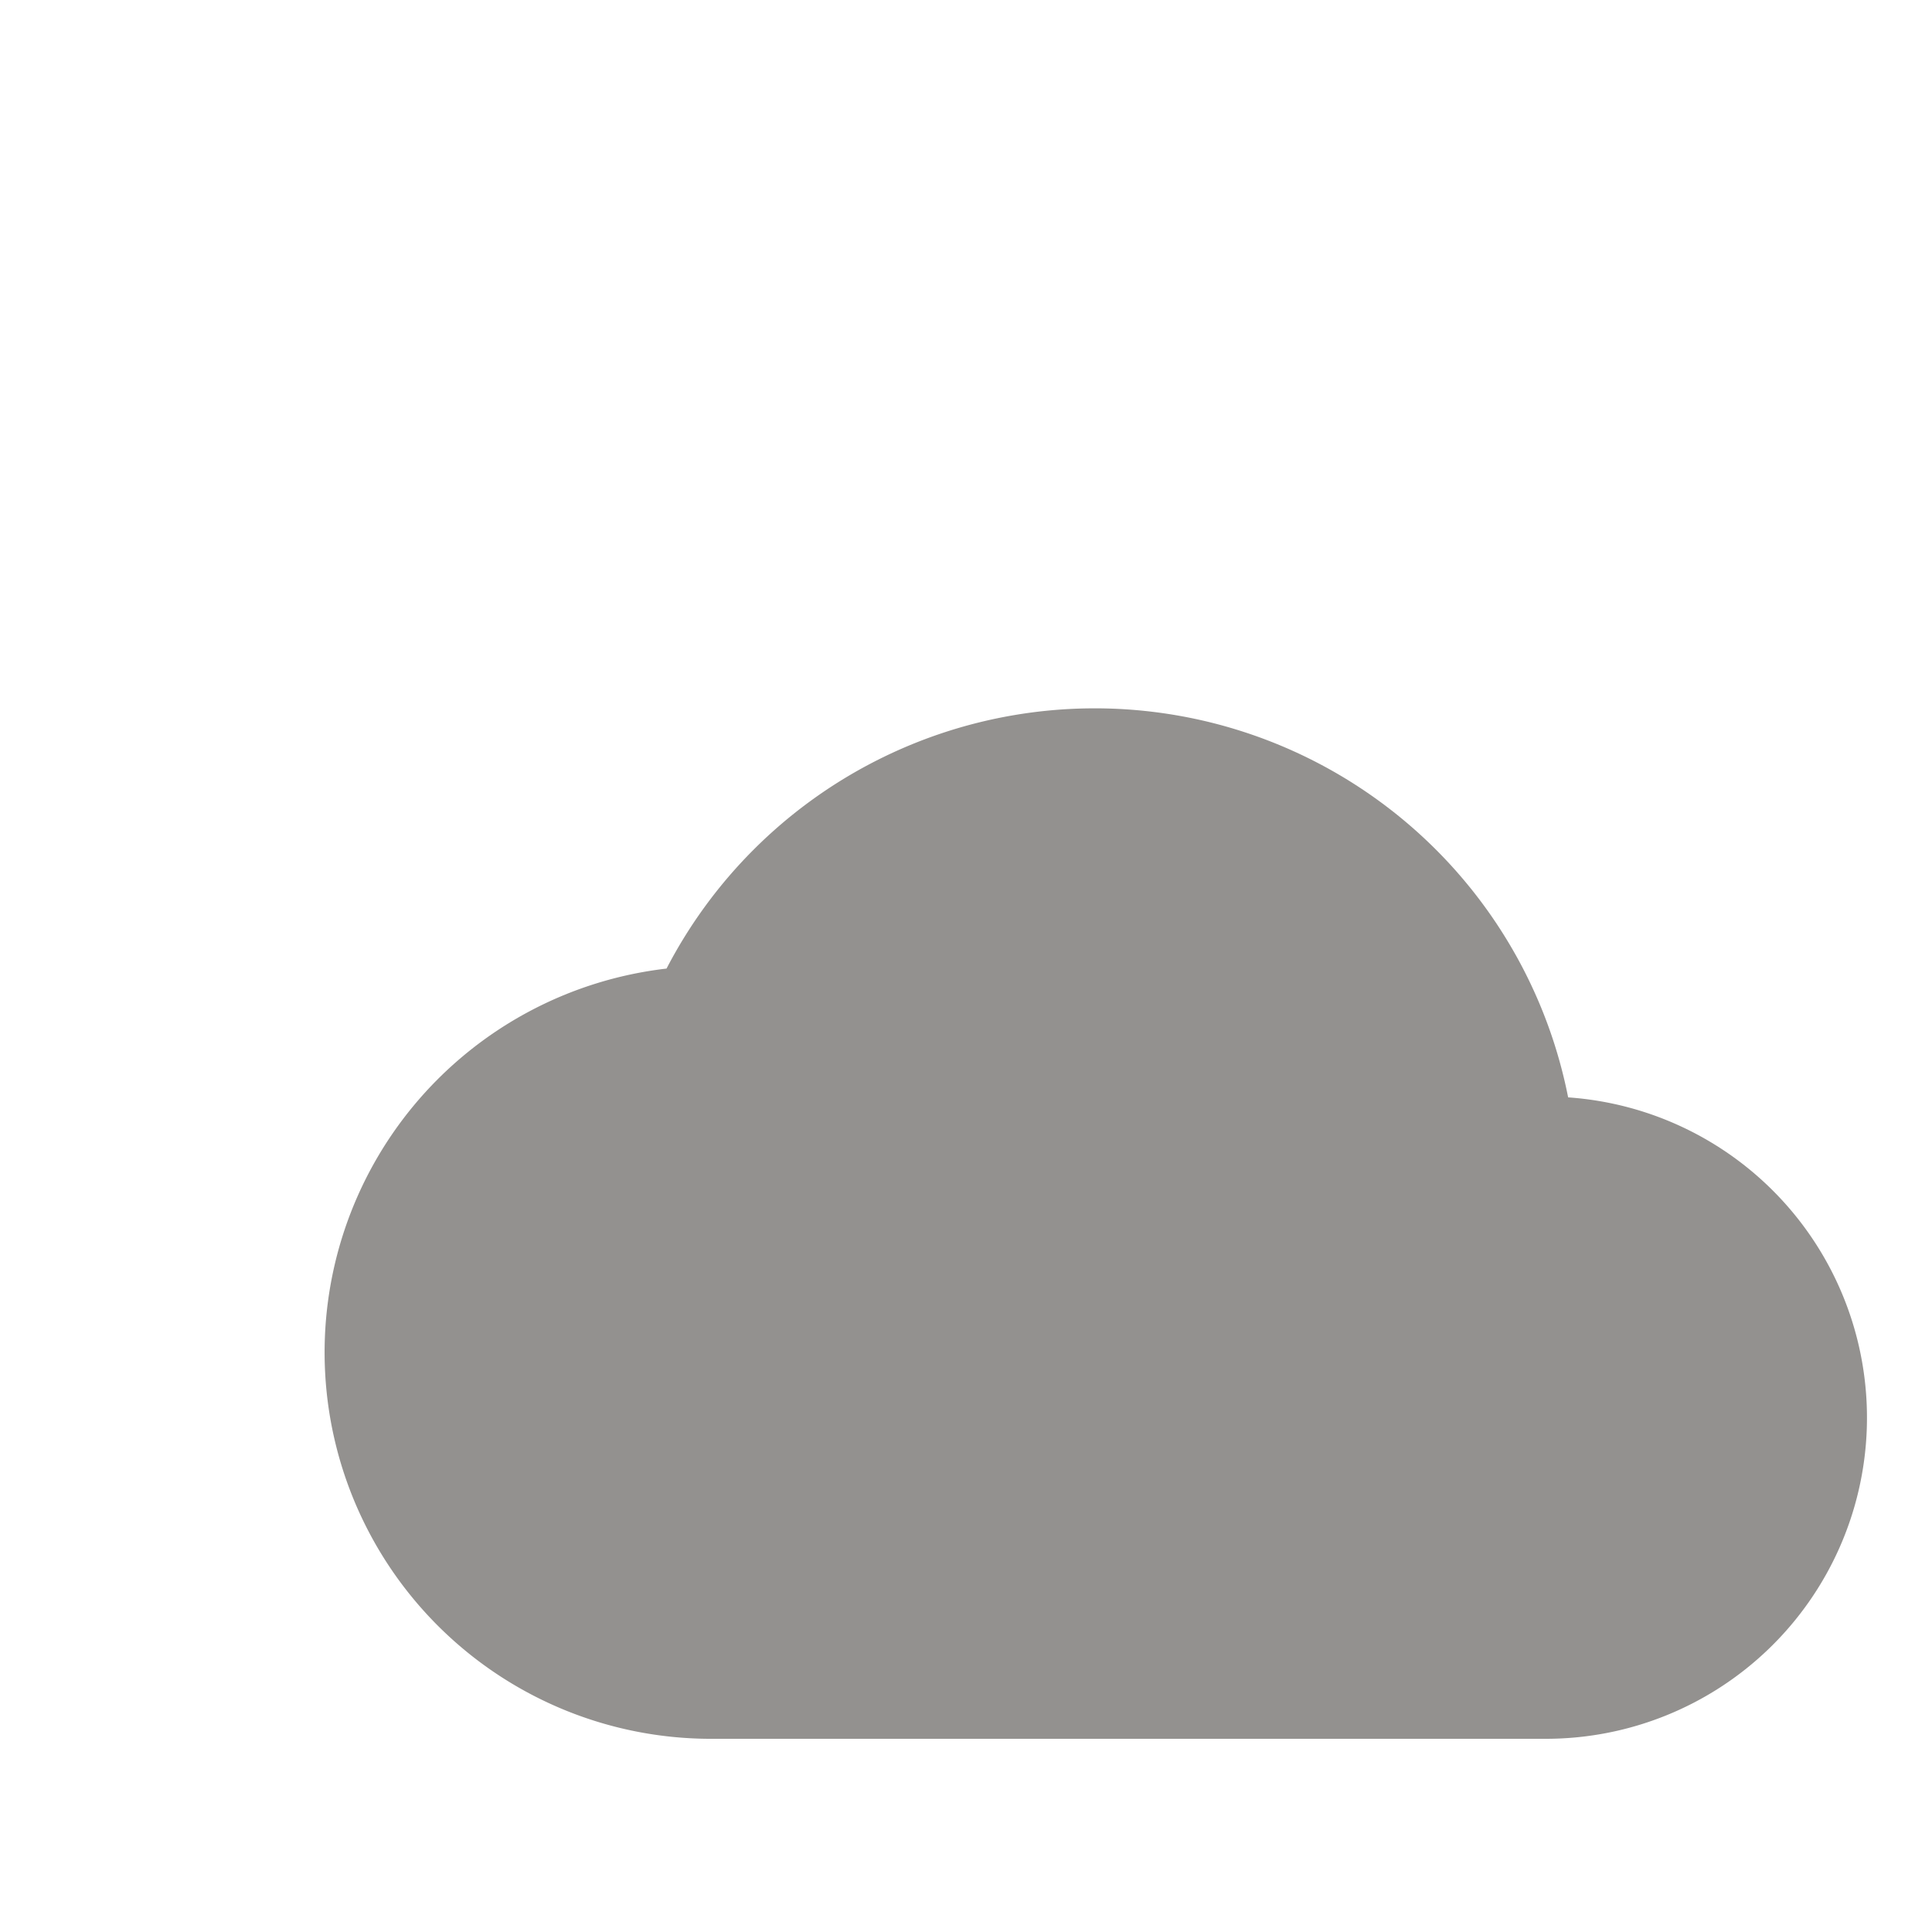 <svg id="天気" xmlns="http://www.w3.org/2000/svg" width="30" height="30" viewBox="0 0 30 30">
  <g id="cloud-24px" transform="translate(5 7)">
    <path id="パス_2308" data-name="パス 2308" d="M0,0H24V24H0Z" fill="none"/>
    <path id="パス_2309" data-name="パス 2309" d="M19.35,10.04a7.492,7.492,0,0,0-14-2A6,6,0,0,0,6,20H19a4.986,4.986,0,0,0,.35-9.96Z" fill="#93918f"/>
  </g>
</svg>
